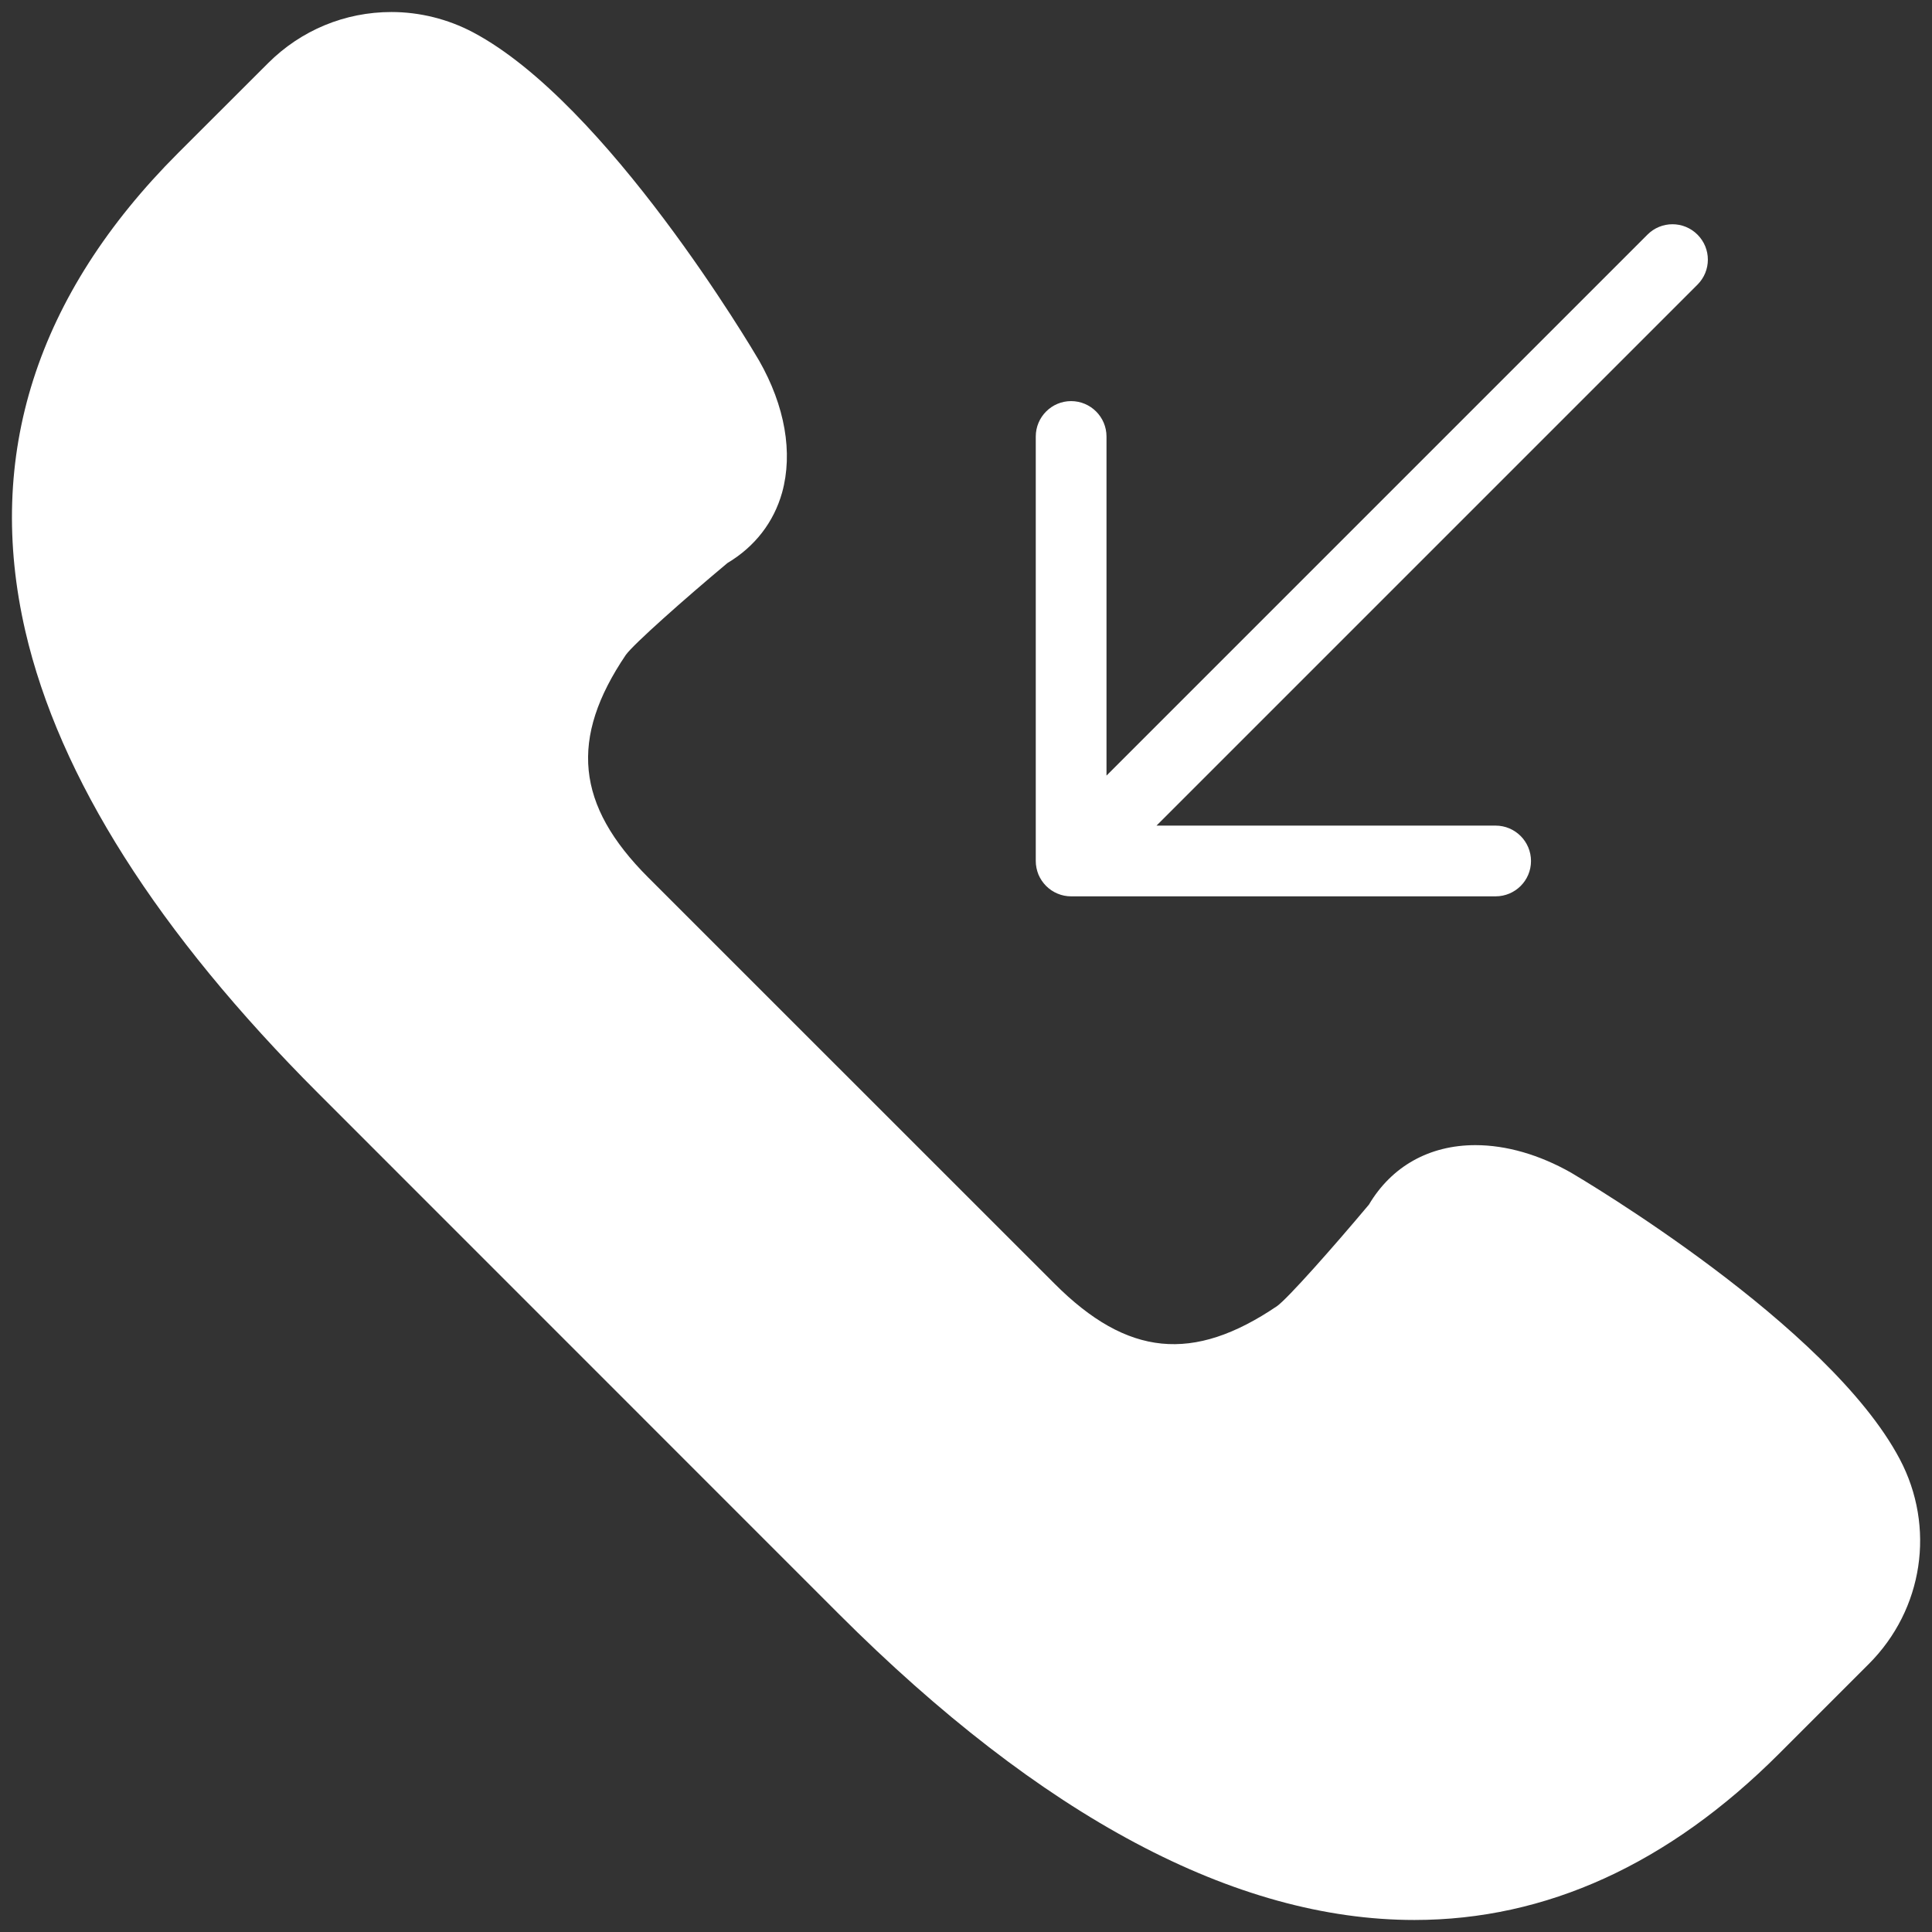 <svg width="18" height="18" viewBox="0 0 18 18" fill="none" xmlns="http://www.w3.org/2000/svg">
<rect x="0" y="0" width="18" height="18" fill="#333333" stroke="none"/>
<g clip-path="url(#clip0_15_317)">
<path d="M17.699 13.593C17.037 12.342 14.739 10.986 14.638 10.926C14.342 10.758 14.034 10.669 13.746 10.669C13.317 10.669 12.966 10.866 12.754 11.223C12.417 11.625 12 12.095 11.899 12.168C11.116 12.699 10.503 12.639 9.825 11.96L6.039 8.175C5.365 7.501 5.304 6.88 5.831 6.101C5.905 5.999 6.375 5.582 6.777 5.246C7.033 5.093 7.209 4.866 7.287 4.588C7.389 4.218 7.314 3.783 7.072 3.359C7.015 3.261 5.657 0.963 4.407 0.301C4.174 0.178 3.911 0.112 3.647 0.112C3.213 0.112 2.804 0.282 2.497 0.589L1.66 1.425C0.338 2.747 -0.141 4.246 0.236 5.88C0.551 7.242 1.47 8.691 2.966 10.187L7.812 15.034C9.706 16.927 11.511 17.888 13.178 17.888C14.405 17.888 15.547 17.367 16.575 16.339L17.411 15.503C17.919 14.995 18.035 14.227 17.699 13.593Z" fill="white"/>
<path d="M9.854 8.326C9.894 8.343 9.937 8.351 9.979 8.351H13.934C14.116 8.351 14.264 8.204 14.264 8.022C14.264 7.84 14.116 7.692 13.934 7.692H10.775L15.815 2.652C15.944 2.523 15.944 2.315 15.815 2.186C15.686 2.057 15.478 2.057 15.349 2.186L10.309 7.226V4.067C10.309 3.885 10.161 3.737 9.979 3.737C9.798 3.737 9.65 3.885 9.65 4.067V8.022C9.65 8.065 9.659 8.108 9.675 8.148C9.709 8.228 9.773 8.293 9.854 8.326Z" fill="white"/>
</g>
<defs>
<clipPath id="clip0_15_317">
<rect width="17.778" height="17.778" fill="white" transform="translate(0.111 0.111)"/>
</clipPath>
</defs>
</svg>
